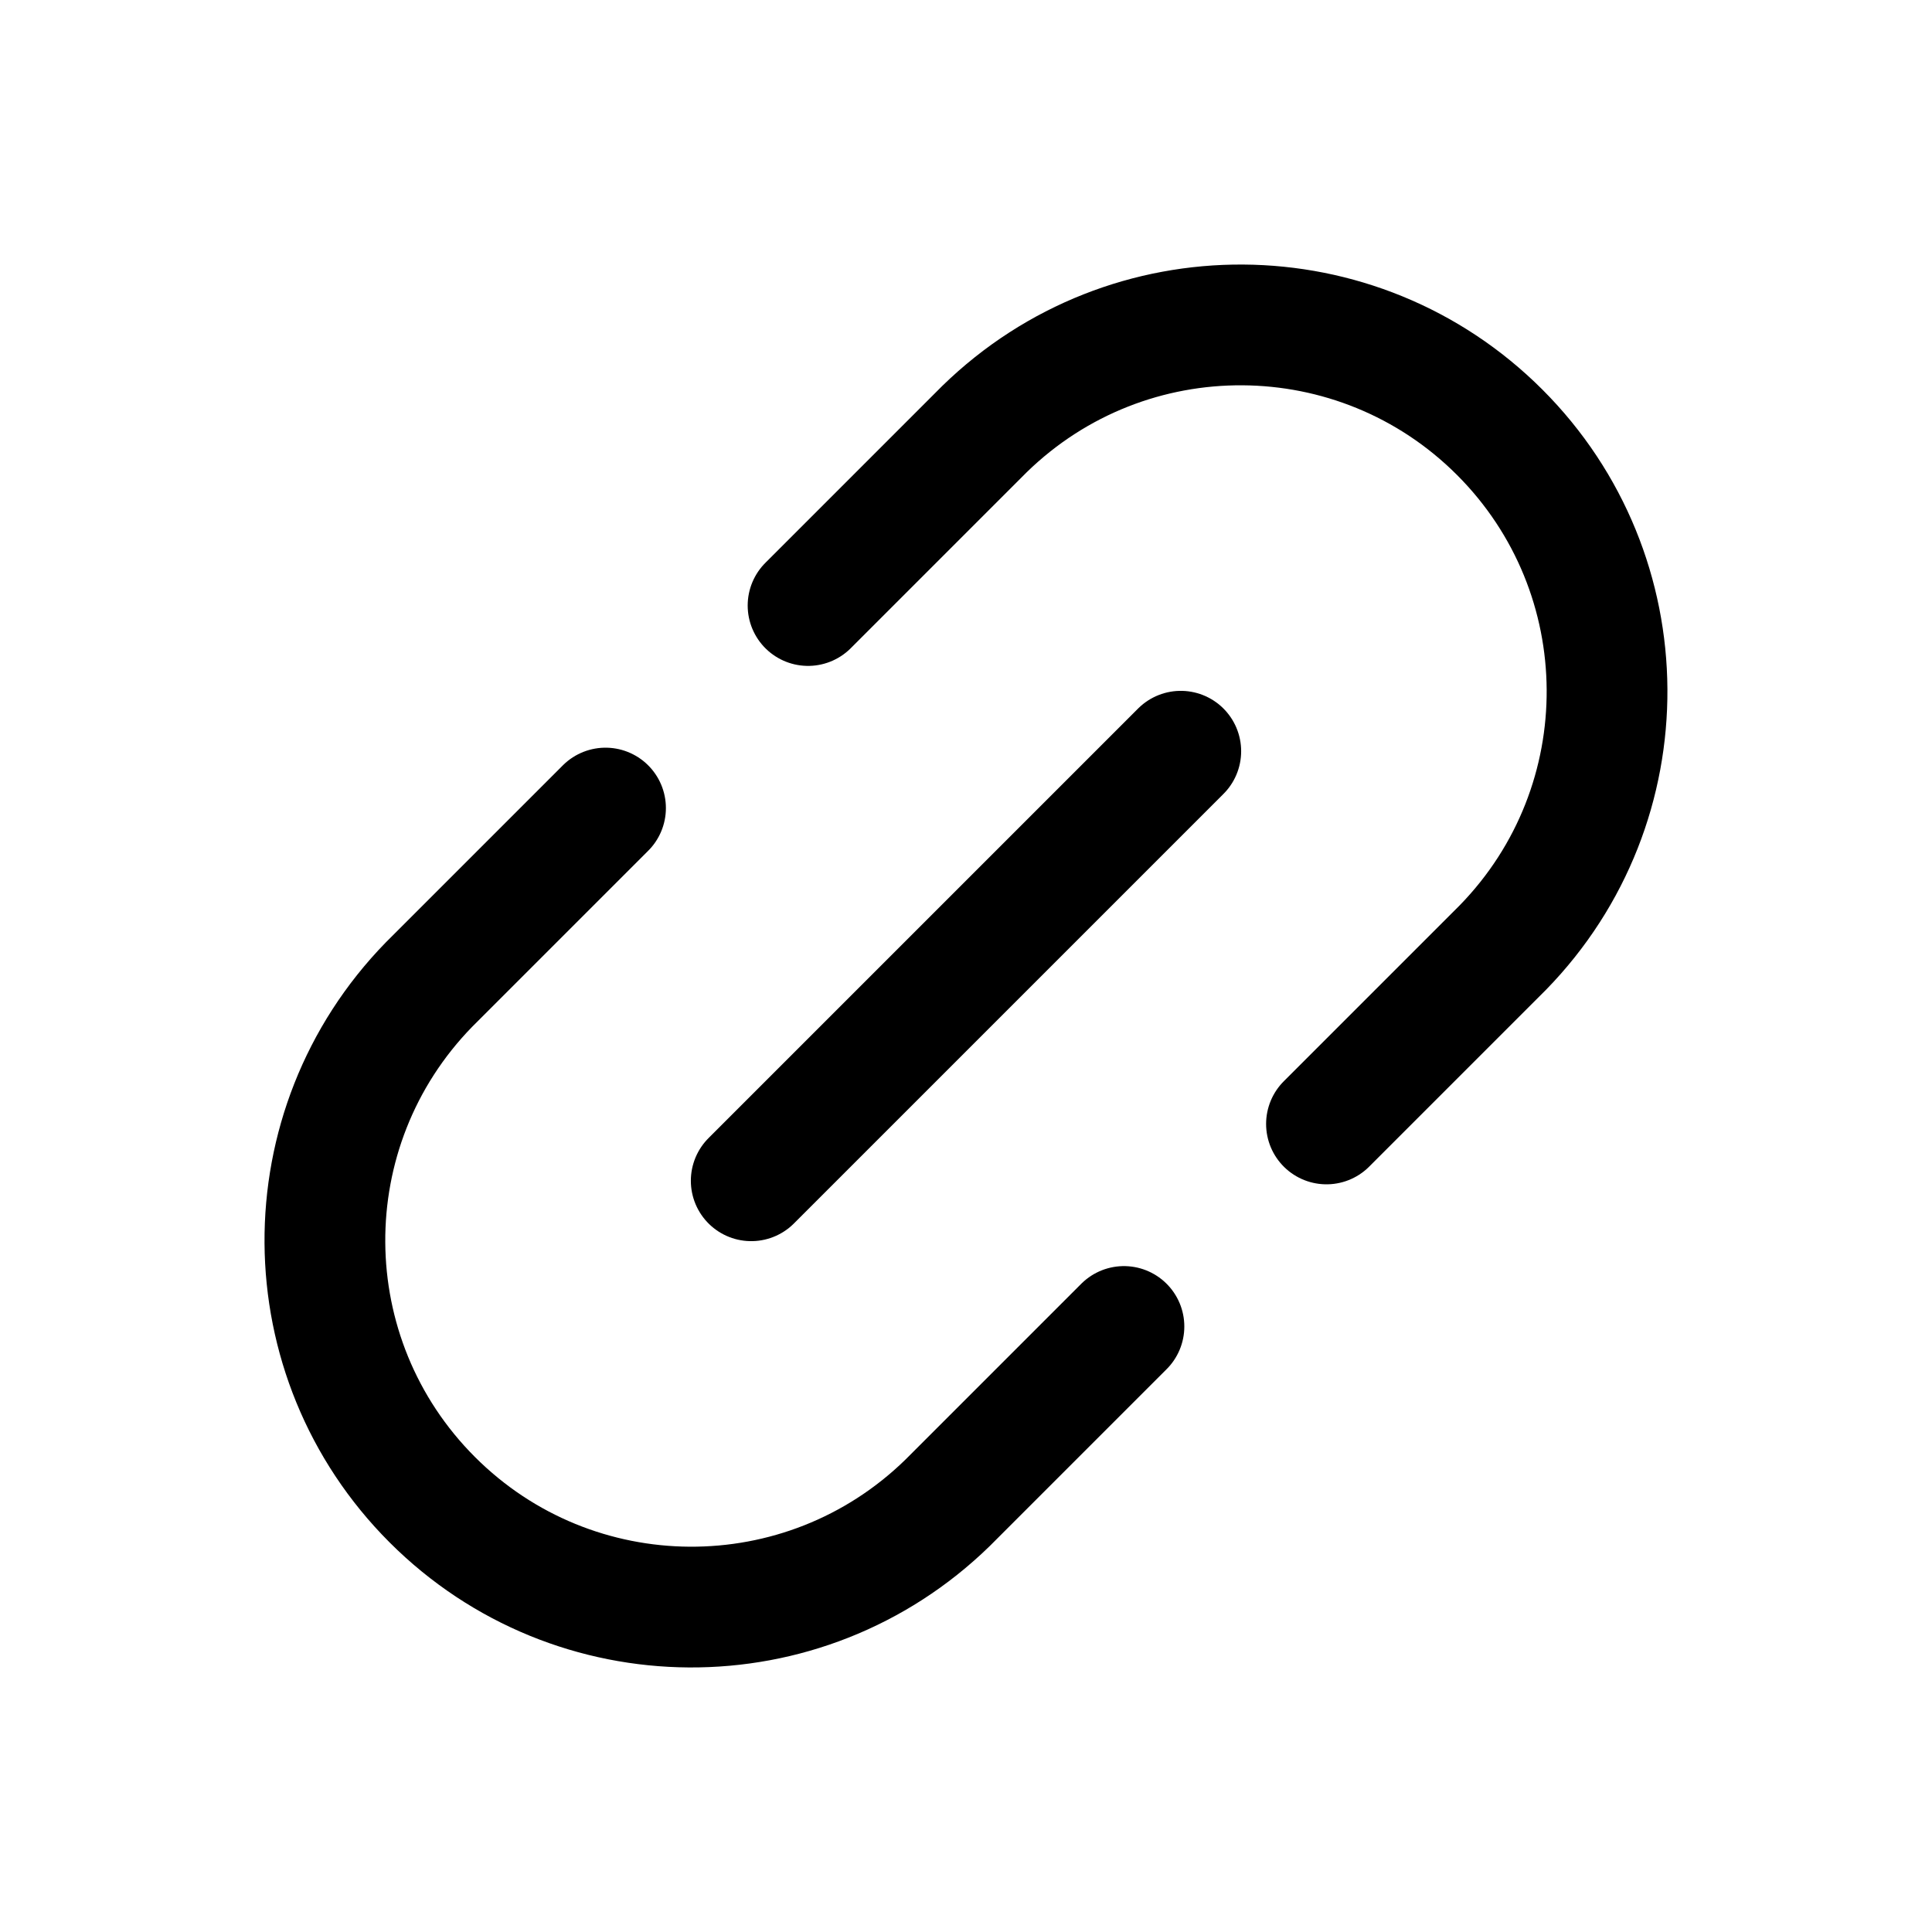 <svg width="24" height="24" viewBox="0 0 24 24" fill="none" xmlns="http://www.w3.org/2000/svg">
<path d="M16.478 13.962L18.67 11.77C20.41 9.985 20.392 7.133 18.63 5.37C16.867 3.607 14.015 3.59 12.23 5.33L10.038 7.522" stroke="currentColor" stroke-width="1.5" stroke-linecap="round" stroke-linejoin="round"/>
<path d="M14.668 9.332L9.332 14.668" stroke="currentColor" stroke-width="1.5" stroke-linecap="round" stroke-linejoin="round"/>
<path d="M7.522 10.038L5.33 12.23C3.589 14.015 3.607 16.867 5.37 18.63C7.133 20.393 9.985 20.41 11.77 18.67L13.962 16.478" stroke="currentColor" stroke-width="1.5" stroke-linecap="round" stroke-linejoin="round"/>
</svg>
